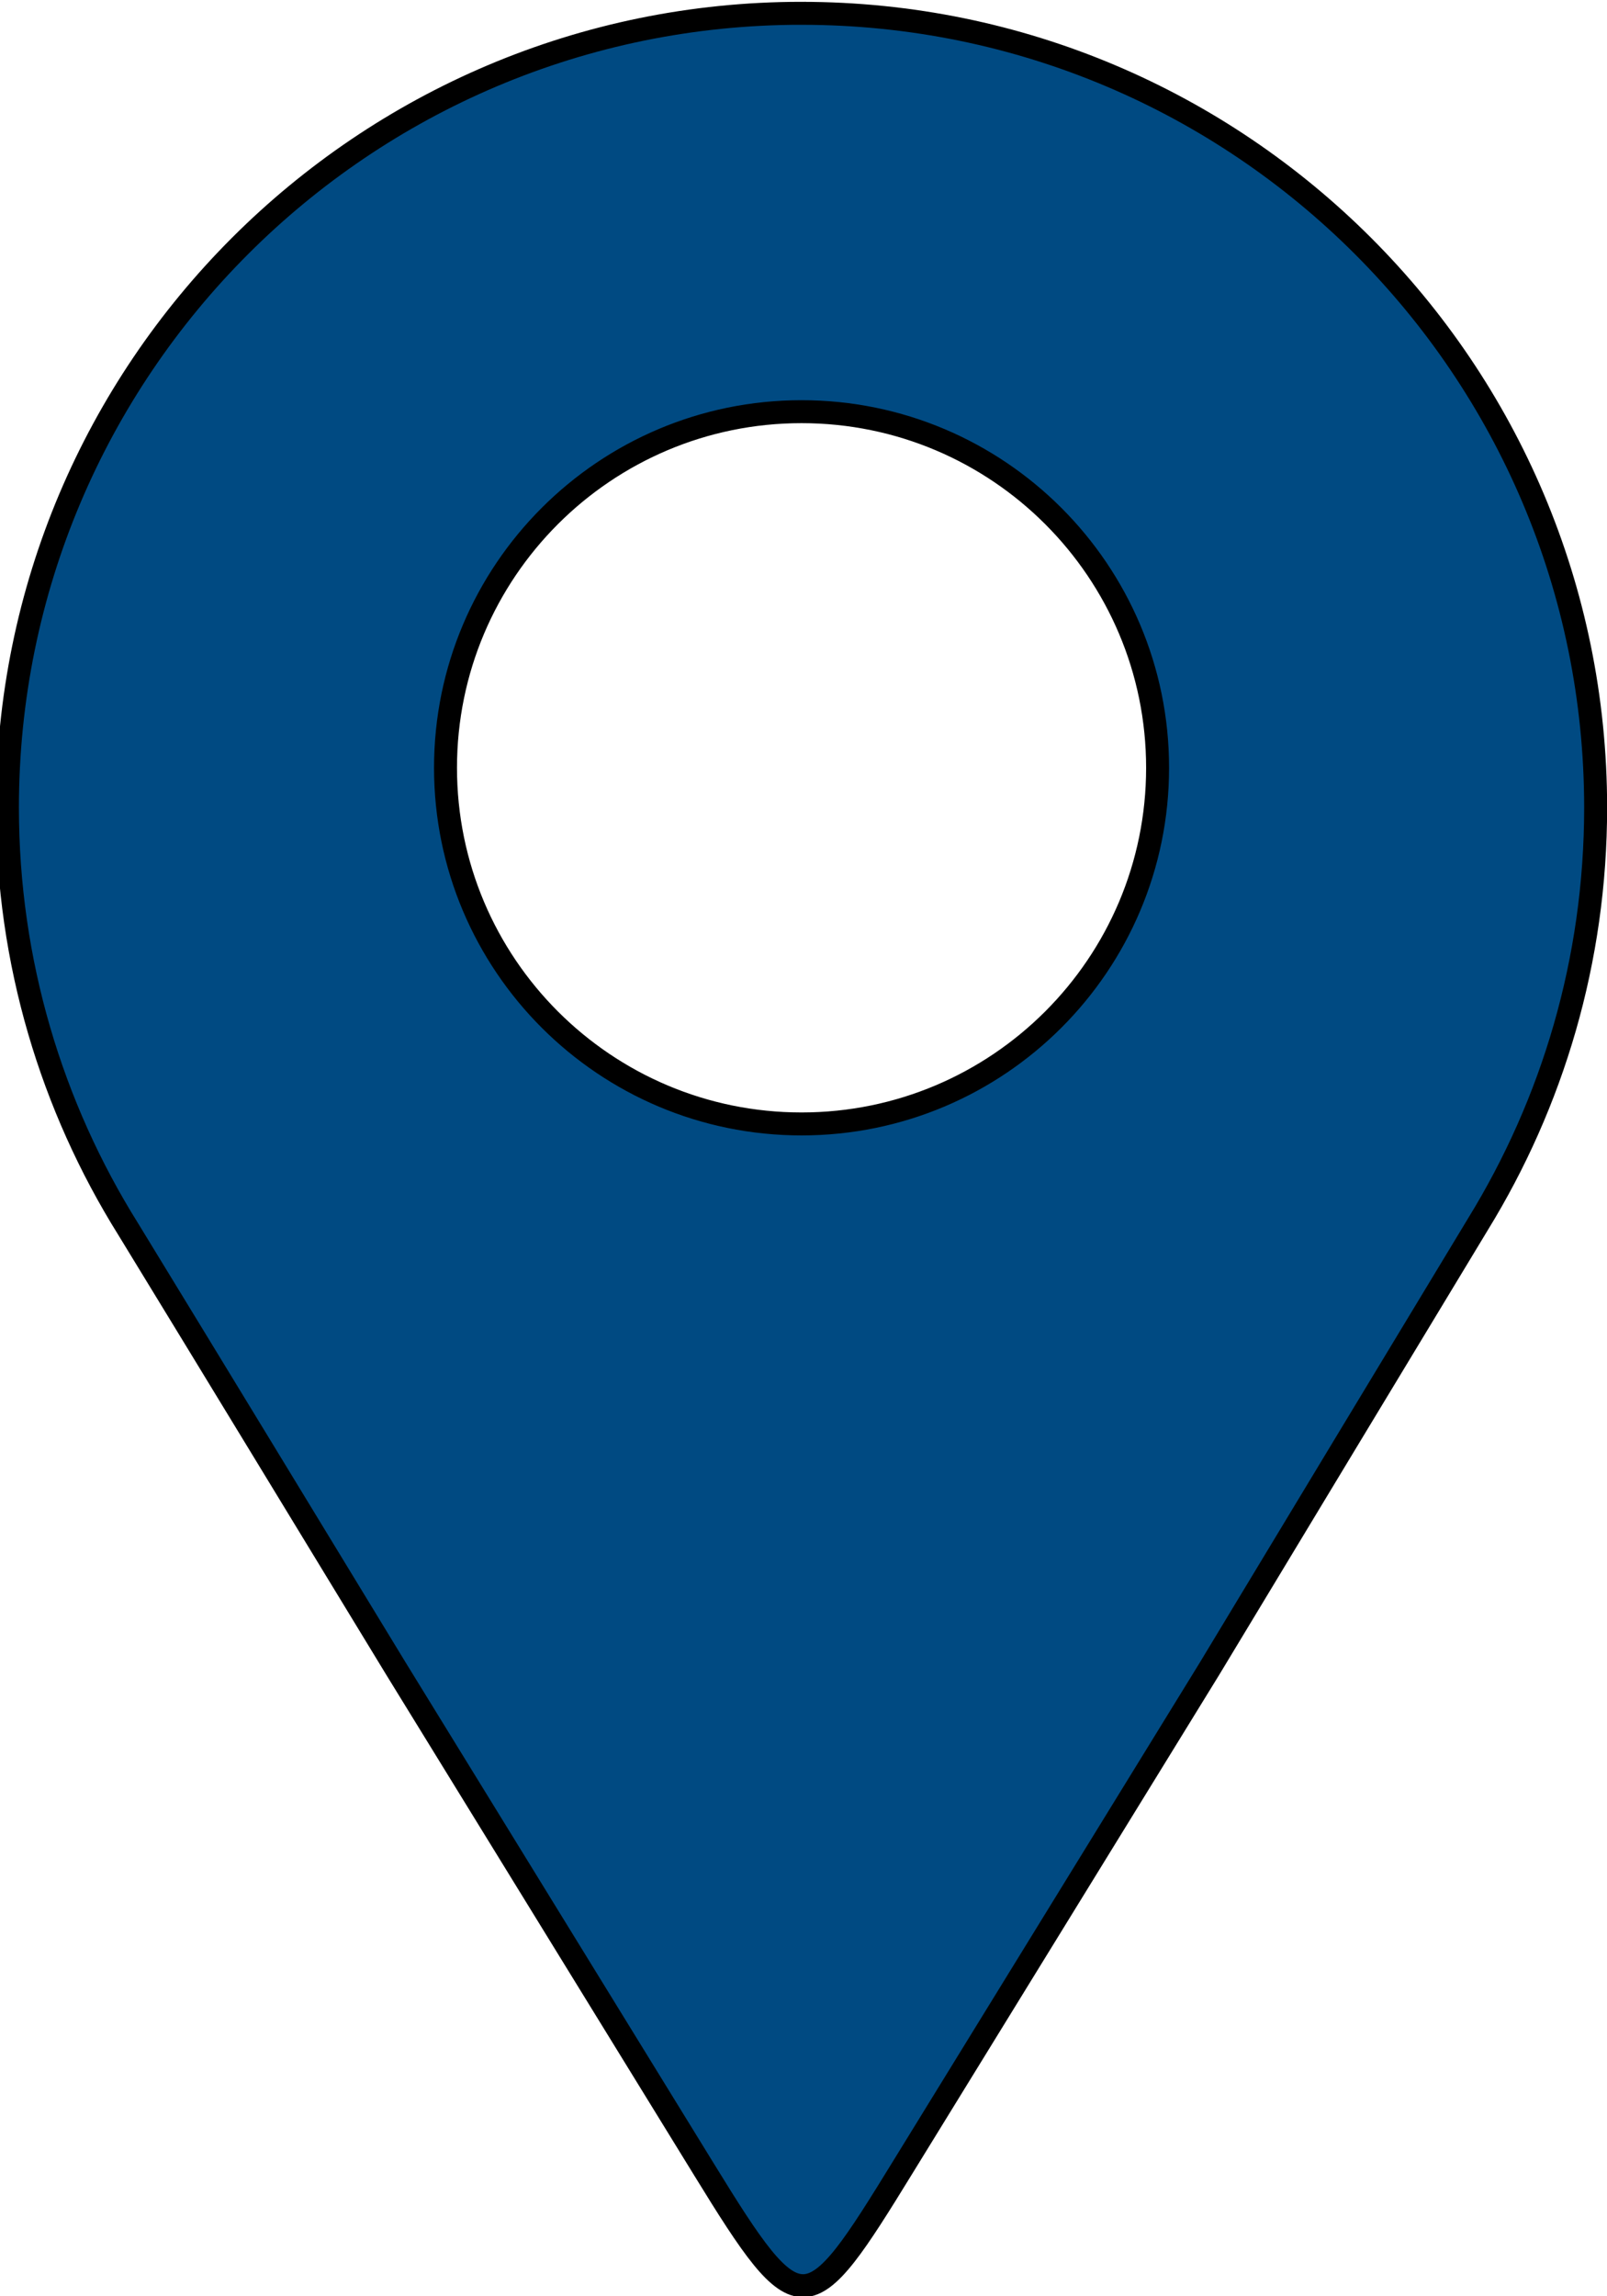 <svg width="70" height="100" xmlns="http://www.w3.org/2000/svg" version="1.0" preserveAspectRatio="xMidYMid meet" zoomAndPan="magnify">
 <g id="Layer_1">
  <title>Layer 1</title>
  <g stroke="null" id="svg_2" clip-path="url(#e53d91a38a)">
   <path stroke="null" id="svg_1" fill-rule="evenodd" d="m34.915,0.58c19.107,0 34.59,15.496 34.59,34.59c0,6.658 -1.878,12.856 -5.122,18.136c-3.9,6.448 -7.801,12.909 -11.701,19.37c-4.754,7.722 -8.588,13.959 -13.342,21.681c-4.176,6.802 -4.465,6.973 -8.667,0.131c-4.728,-7.682 -8.694,-14.13 -13.421,-21.813c-3.887,-6.382 -7.774,-12.778 -11.675,-19.16c-3.322,-5.319 -5.253,-11.609 -5.253,-18.346c0,-19.094 15.483,-34.59 34.59,-34.59zm0,17.348c8.562,0 15.509,6.947 15.509,15.509c0,8.562 -6.947,15.509 -15.509,15.509c-8.562,0 -15.509,-6.947 -15.509,-15.509c0,-8.562 6.947,-15.509 15.509,-15.509zm0,0" fill="#004a82"/>
  </g>
 </g>
</svg>